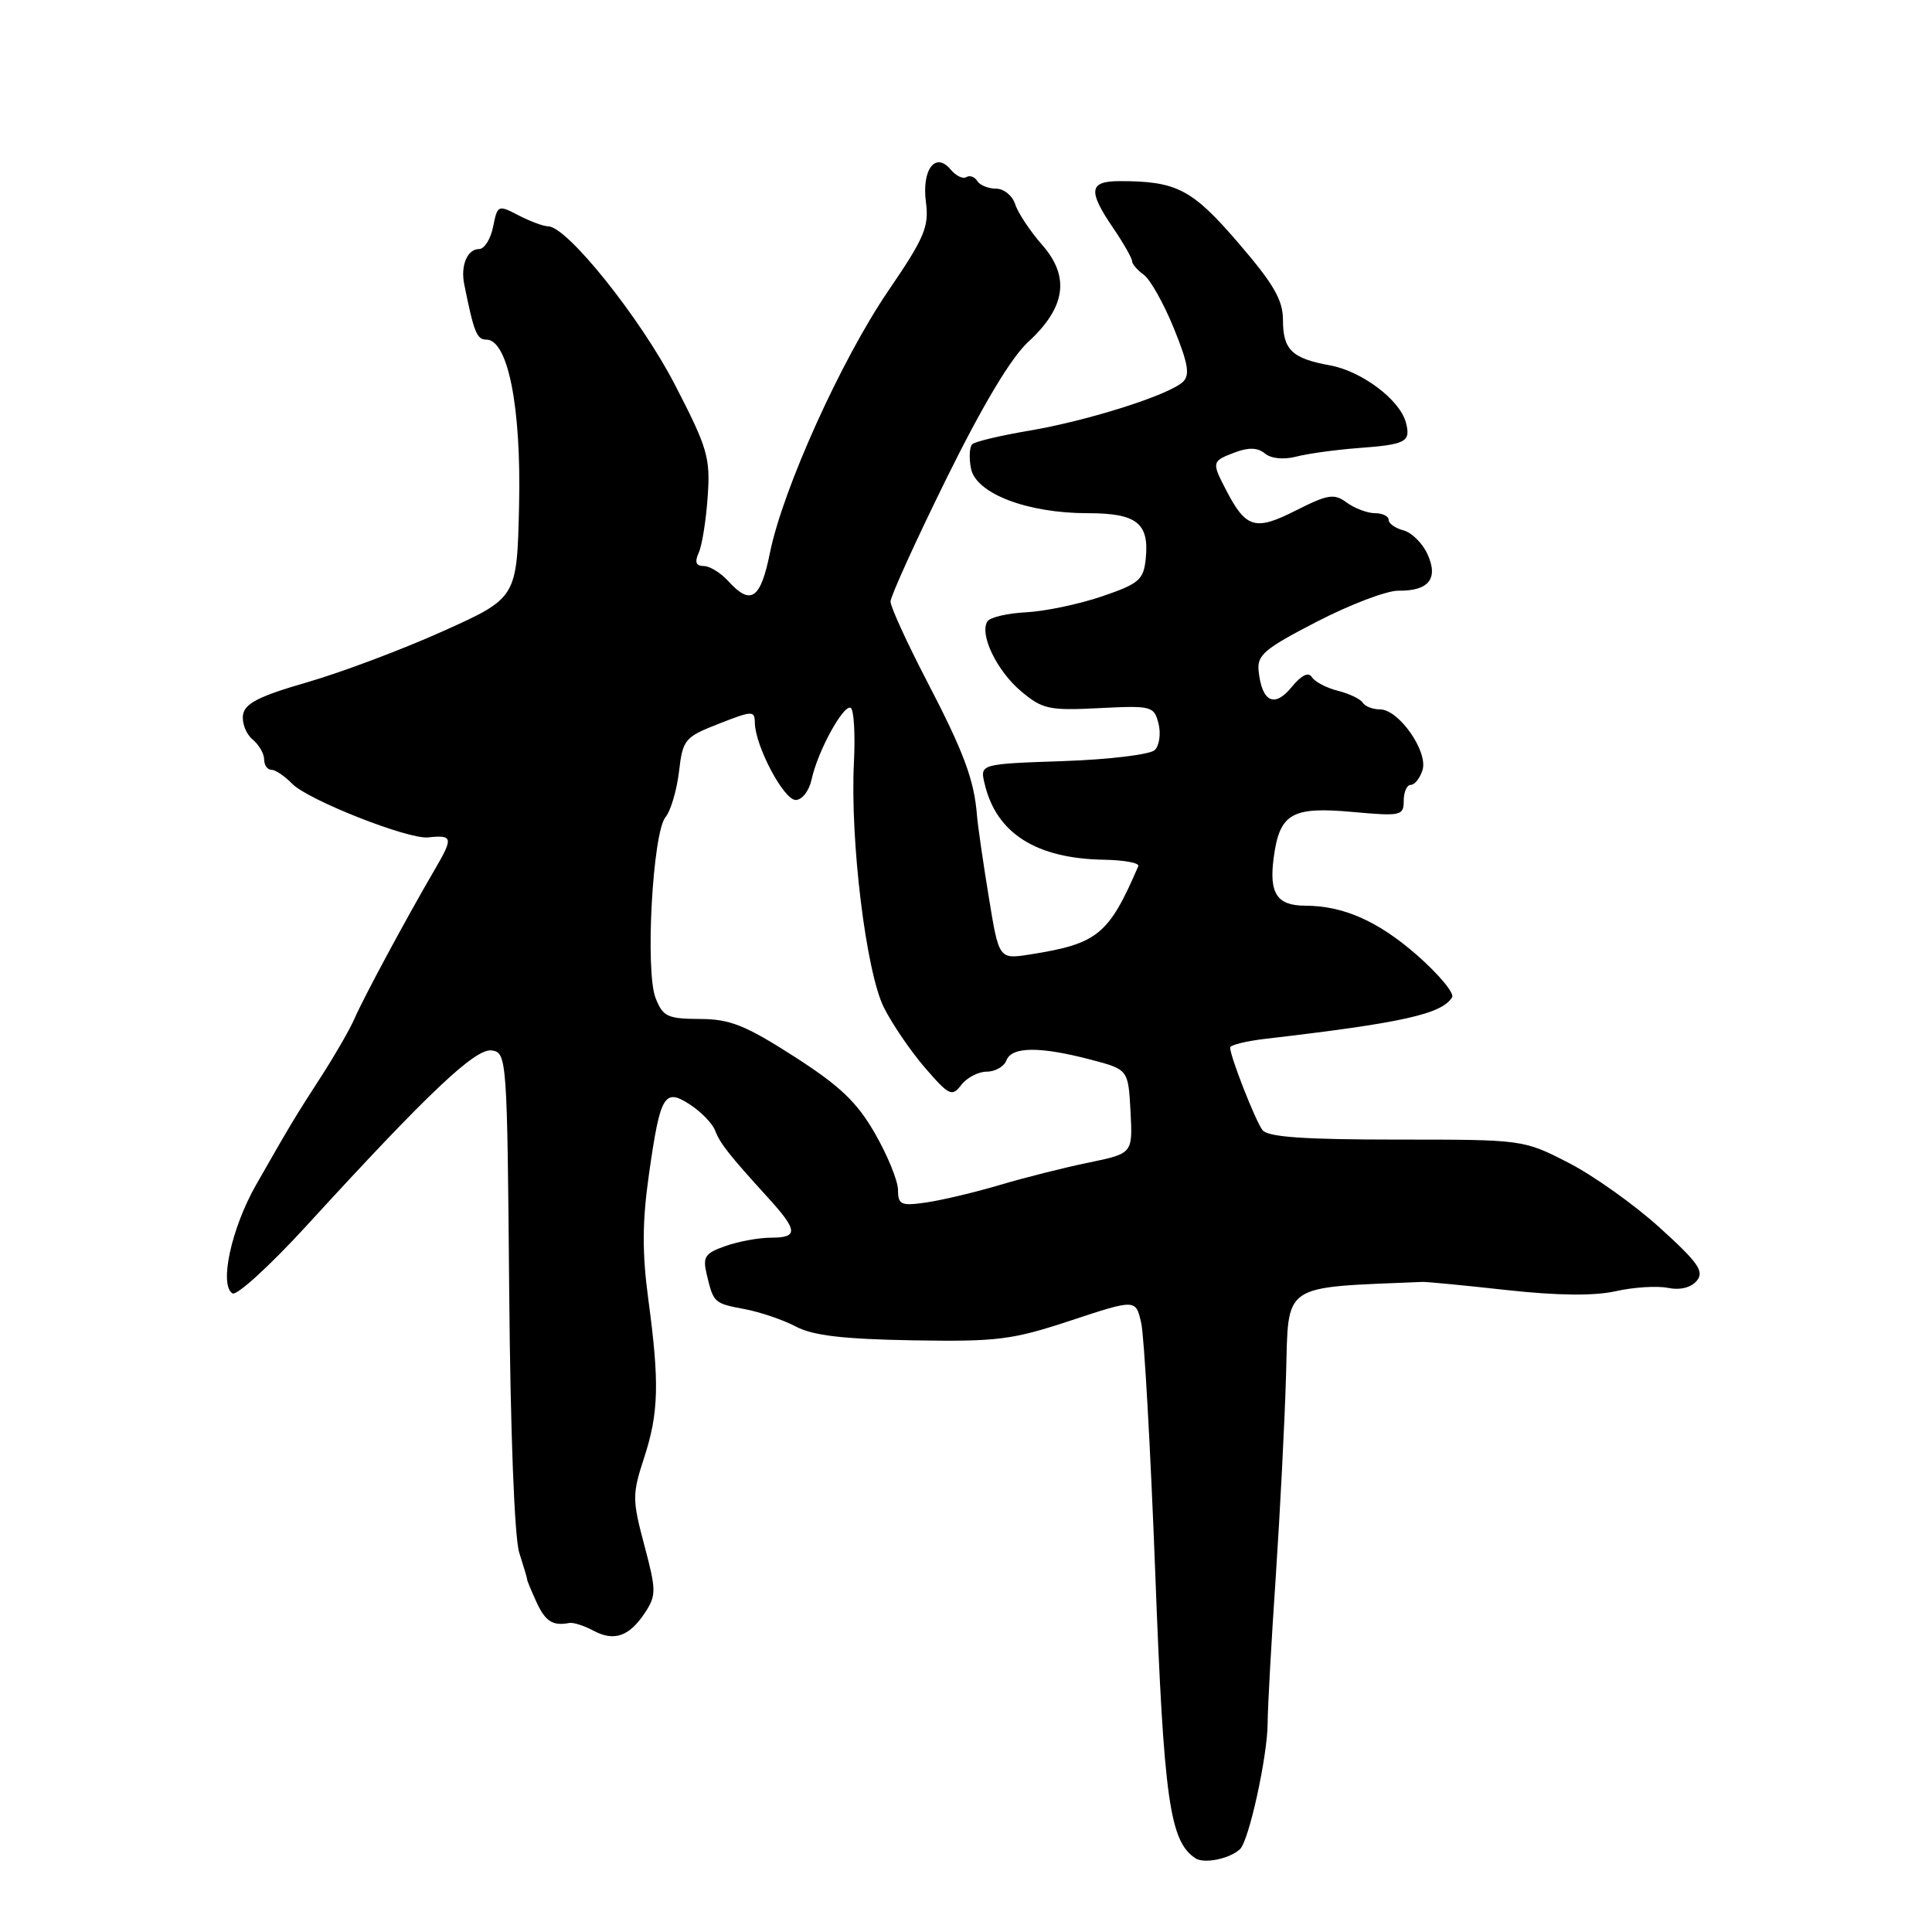 <?xml version="1.0" encoding="UTF-8" standalone="no"?>
<!DOCTYPE svg PUBLIC "-//W3C//DTD SVG 1.1//EN" "http://www.w3.org/Graphics/SVG/1.1/DTD/svg11.dtd" >
<svg xmlns="http://www.w3.org/2000/svg" xmlns:xlink="http://www.w3.org/1999/xlink" version="1.1" viewBox="0 0 256 256">
 <g >
 <path fill="currentColor"
d=" M 164.30 245.03 C 165.49 243.94 167.96 232.67 167.97 228.29 C 167.98 226.20 168.46 217.53 169.04 209.00 C 169.61 200.47 170.23 188.39 170.41 182.15 C 170.76 169.87 169.62 170.65 188.50 169.86 C 189.05 169.84 194.07 170.32 199.65 170.94 C 206.41 171.68 211.24 171.73 214.09 171.09 C 216.45 170.56 219.56 170.36 221.00 170.65 C 222.63 170.98 224.07 170.62 224.84 169.70 C 225.85 168.47 225.02 167.29 219.93 162.68 C 216.56 159.62 211.11 155.75 207.81 154.06 C 201.84 151.00 201.80 151.00 185.04 151.00 C 172.78 151.00 167.99 150.66 167.29 149.75 C 166.34 148.50 163.00 139.98 163.00 138.81 C 163.00 138.47 165.14 137.94 167.75 137.64 C 185.79 135.54 191.03 134.38 192.41 132.15 C 192.74 131.61 190.65 129.10 187.76 126.56 C 182.60 122.05 178.01 120.02 172.95 120.01 C 169.20 120.00 168.14 118.38 168.77 113.66 C 169.55 107.78 171.16 106.85 179.25 107.59 C 185.64 108.17 186.00 108.09 186.00 106.10 C 186.00 104.95 186.42 104.00 186.93 104.00 C 187.45 104.00 188.15 103.12 188.49 102.04 C 189.26 99.59 185.35 94.00 182.87 94.00 C 181.91 94.00 180.87 93.60 180.57 93.11 C 180.27 92.62 178.78 91.91 177.27 91.53 C 175.76 91.15 174.21 90.34 173.83 89.72 C 173.38 89.00 172.44 89.46 171.14 91.05 C 168.88 93.82 167.23 93.03 166.78 88.98 C 166.53 86.80 167.48 86.00 174.50 82.37 C 178.90 80.10 183.76 78.25 185.30 78.27 C 189.32 78.32 190.63 76.68 189.15 73.43 C 188.49 71.98 187.06 70.57 185.98 70.28 C 184.89 70.00 184.00 69.37 184.00 68.88 C 184.00 68.40 183.19 68.00 182.19 68.00 C 181.20 68.00 179.52 67.37 178.46 66.60 C 176.78 65.36 175.97 65.49 171.69 67.65 C 166.31 70.38 165.09 70.02 162.43 64.87 C 160.54 61.22 160.57 61.11 163.62 59.95 C 165.45 59.26 166.65 59.30 167.61 60.09 C 168.42 60.77 170.09 60.93 171.74 60.51 C 173.26 60.11 176.91 59.61 179.86 59.38 C 186.34 58.90 186.96 58.57 186.29 55.99 C 185.50 52.98 180.43 49.17 176.22 48.41 C 171.19 47.50 170.00 46.35 170.00 42.40 C 170.00 39.75 168.76 37.61 164.07 32.17 C 157.96 25.06 155.92 24.00 148.37 24.00 C 144.30 24.00 144.12 25.25 147.50 30.21 C 148.88 32.24 150.00 34.21 150.00 34.59 C 150.00 34.97 150.70 35.79 151.57 36.42 C 152.43 37.05 154.22 40.25 155.55 43.52 C 157.45 48.20 157.70 49.71 156.73 50.61 C 154.87 52.35 144.19 55.74 136.41 57.06 C 132.61 57.70 129.20 58.51 128.83 58.86 C 128.46 59.21 128.38 60.66 128.66 62.08 C 129.31 65.40 136.15 68.01 144.13 68.00 C 150.61 68.00 152.29 69.31 151.82 74.01 C 151.53 76.84 150.95 77.34 146.00 79.03 C 142.97 80.06 138.47 81.00 136.00 81.13 C 133.53 81.25 131.21 81.79 130.85 82.32 C 129.73 84.00 132.07 88.88 135.29 91.59 C 138.13 93.98 139.01 94.17 145.65 93.83 C 152.61 93.48 152.92 93.56 153.51 95.88 C 153.84 97.20 153.62 98.78 153.02 99.38 C 152.42 99.98 147.00 100.64 140.88 100.85 C 129.84 101.23 129.84 101.23 130.47 103.86 C 132.02 110.43 137.31 113.78 146.33 113.92 C 148.99 113.97 151.02 114.35 150.83 114.77 C 146.90 123.89 145.45 125.06 136.43 126.48 C 132.36 127.11 132.36 127.11 131.01 118.81 C 130.26 114.24 129.56 109.38 129.45 108.00 C 129.08 103.34 127.70 99.63 122.84 90.29 C 120.18 85.17 118.00 80.41 118.00 79.71 C 118.00 79.02 121.32 71.71 125.38 63.47 C 130.21 53.68 133.97 47.39 136.25 45.30 C 141.22 40.72 141.80 36.67 138.09 32.45 C 136.49 30.62 134.88 28.20 134.52 27.07 C 134.16 25.93 133.02 25.00 131.99 25.00 C 130.96 25.00 129.84 24.54 129.49 23.98 C 129.14 23.42 128.49 23.19 128.04 23.47 C 127.59 23.75 126.67 23.30 125.98 22.48 C 123.96 20.04 122.12 22.45 122.69 26.79 C 123.12 30.03 122.50 31.51 117.72 38.51 C 111.47 47.67 103.74 64.79 102.02 73.25 C 100.78 79.41 99.48 80.29 96.50 77.00 C 95.50 75.90 94.04 75.00 93.24 75.00 C 92.22 75.00 92.02 74.48 92.58 73.25 C 93.02 72.29 93.56 68.95 93.77 65.82 C 94.14 60.63 93.76 59.36 89.42 50.96 C 84.89 42.18 75.15 30.01 72.64 29.99 C 72.01 29.99 70.25 29.33 68.72 28.54 C 66.00 27.12 65.92 27.16 65.34 30.04 C 65.02 31.67 64.18 33.00 63.48 33.00 C 61.93 33.00 61.01 35.17 61.51 37.65 C 62.79 44.03 63.18 45.00 64.44 45.00 C 67.31 45.00 69.08 53.95 68.78 66.97 C 68.50 79.23 68.50 79.23 58.69 83.64 C 53.29 86.07 45.19 89.11 40.69 90.41 C 34.34 92.24 32.43 93.21 32.20 94.72 C 32.04 95.80 32.60 97.25 33.45 97.96 C 34.30 98.67 35.00 99.86 35.00 100.62 C 35.00 101.38 35.43 102.00 35.96 102.00 C 36.49 102.00 37.73 102.83 38.71 103.85 C 40.78 105.99 54.05 111.23 56.71 110.96 C 60.02 110.61 60.09 110.98 57.59 115.25 C 53.89 121.58 48.19 132.16 46.96 135.00 C 46.36 136.38 44.42 139.75 42.65 142.50 C 39.11 147.97 38.55 148.90 33.93 157.00 C 30.66 162.74 29.02 170.27 30.80 171.38 C 31.37 171.73 35.81 167.67 40.67 162.36 C 56.83 144.70 63.01 138.86 65.18 139.19 C 67.15 139.49 67.21 140.26 67.47 171.00 C 67.63 189.81 68.17 203.82 68.81 205.77 C 69.39 207.57 69.86 209.14 69.84 209.27 C 69.83 209.40 70.38 210.74 71.07 212.25 C 72.25 214.84 73.24 215.48 75.44 215.05 C 75.96 214.95 77.40 215.41 78.63 216.07 C 81.39 217.55 83.40 216.84 85.49 213.65 C 86.97 211.39 86.96 210.69 85.38 204.76 C 83.77 198.72 83.77 198.00 85.33 193.22 C 87.29 187.24 87.40 183.25 85.90 172.14 C 85.08 166.05 85.10 161.85 85.98 155.67 C 87.49 145.02 88.02 144.12 91.47 146.39 C 92.92 147.34 94.39 148.86 94.74 149.76 C 95.41 151.52 96.58 153.00 101.75 158.68 C 105.74 163.06 105.81 164.00 102.15 164.00 C 100.58 164.00 97.88 164.49 96.15 165.10 C 93.41 166.05 93.09 166.53 93.64 168.85 C 94.55 172.66 94.60 172.70 98.70 173.47 C 100.75 173.86 103.80 174.90 105.47 175.78 C 107.70 176.97 111.76 177.44 120.90 177.60 C 132.17 177.79 134.10 177.55 141.90 174.97 C 150.50 172.13 150.50 172.13 151.22 175.32 C 151.61 177.07 152.45 192.00 153.08 208.50 C 154.21 238.47 154.99 243.98 158.40 246.23 C 159.55 246.99 162.92 246.31 164.30 245.03 Z  M 118.99 157.69 C 118.99 156.48 117.62 153.12 115.95 150.21 C 113.55 146.02 111.30 143.89 105.21 139.98 C 98.75 135.84 96.72 135.03 92.73 135.02 C 88.45 135.00 87.84 134.71 86.87 132.25 C 85.47 128.69 86.48 110.34 88.18 108.28 C 88.87 107.45 89.67 104.74 89.97 102.26 C 90.47 97.97 90.72 97.67 95.25 95.90 C 99.71 94.15 100.00 94.14 100.02 95.77 C 100.06 98.83 103.85 106.00 105.43 106.00 C 106.29 106.00 107.22 104.79 107.55 103.25 C 108.34 99.59 111.69 93.43 112.70 93.78 C 113.14 93.93 113.34 97.19 113.15 101.02 C 112.63 111.40 114.76 128.79 117.12 133.50 C 118.22 135.70 120.68 139.30 122.58 141.50 C 125.77 145.19 126.15 145.36 127.38 143.75 C 128.12 142.79 129.64 142.00 130.75 142.00 C 131.87 142.00 133.05 141.32 133.36 140.50 C 134.06 138.67 137.79 138.64 144.50 140.40 C 149.50 141.71 149.50 141.71 149.80 147.28 C 150.09 152.84 150.09 152.84 144.30 154.04 C 141.11 154.69 135.80 156.03 132.50 157.01 C 129.20 157.99 124.81 159.03 122.75 159.33 C 119.40 159.82 119.00 159.64 118.99 157.69 Z "/>
</g>
</svg>